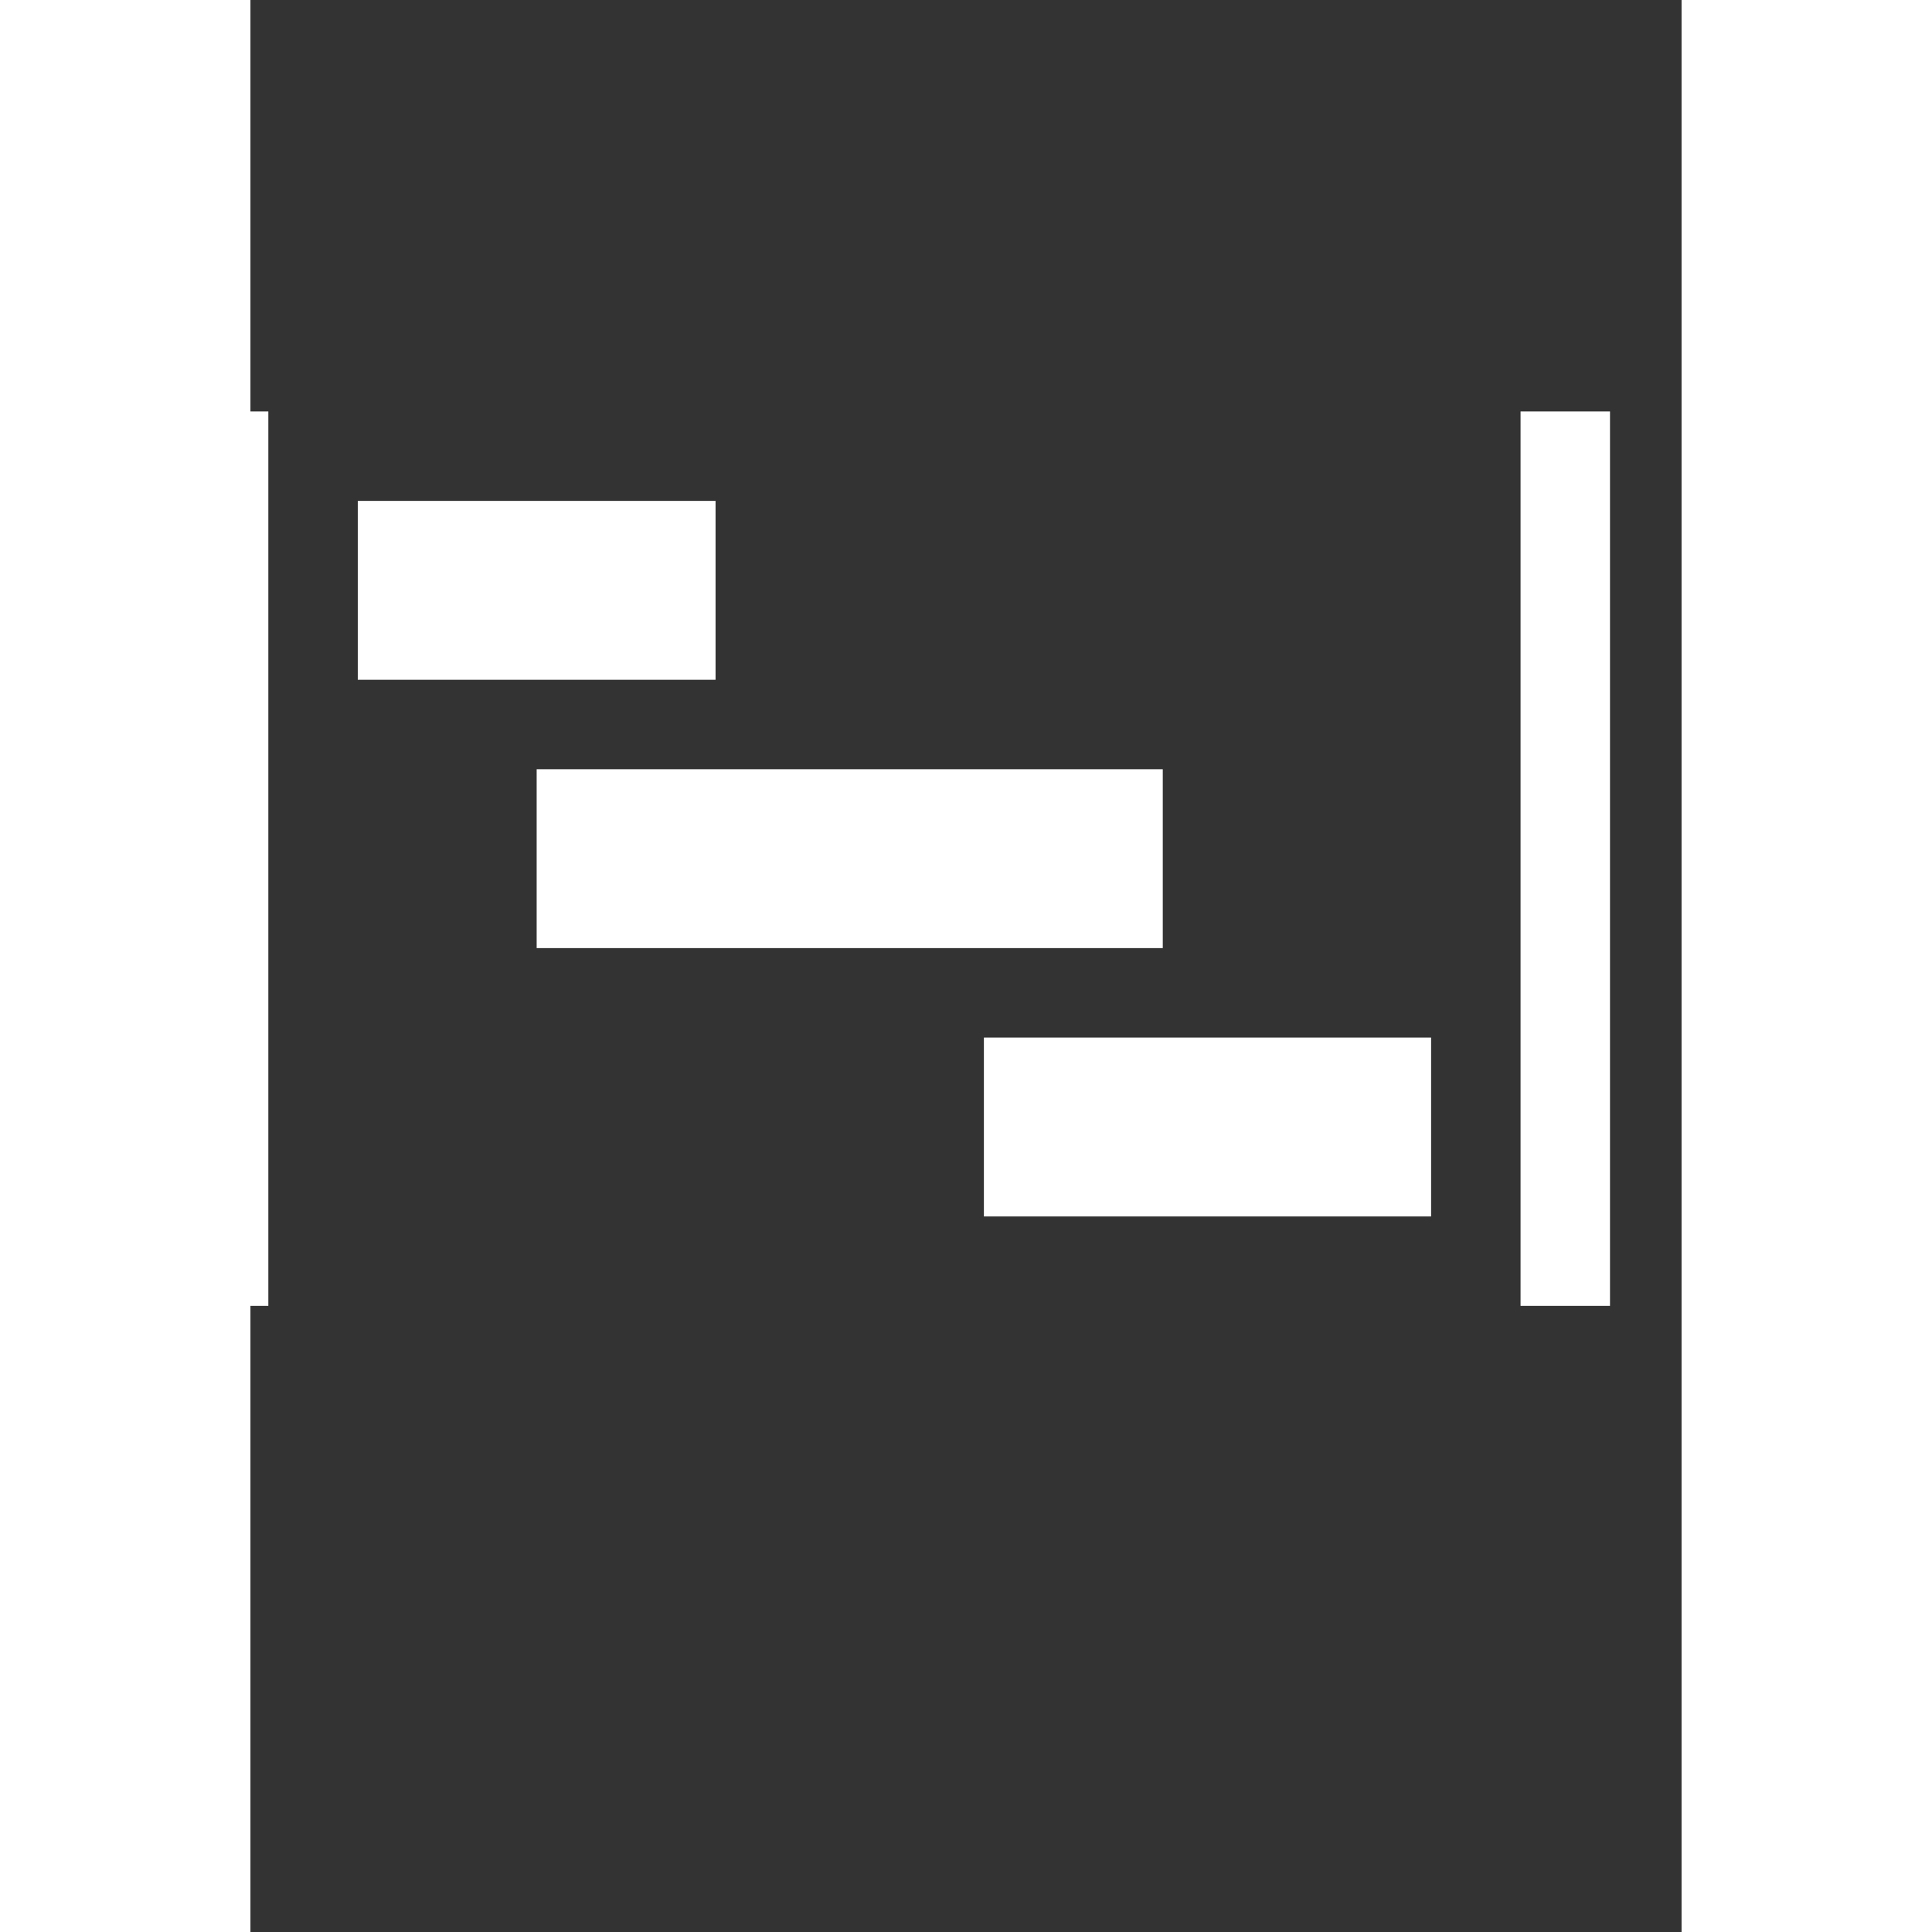 <svg xmlns="http://www.w3.org/2000/svg" version="1.1" width="16" height="16" data-icon="project" data-container-transform="translate(0 3)" viewBox="0.8 -1.6 16.0 21.6">
<rect x="0.8" y="-1.6" width="16.0" height="21.6" fill="#333333" stroke="none"/>
<style type="text/css">
  svg{fill:#FFFFFF;}
</style>
  <path d="M0 0v10h1v-10h-1zm15 0v10h1v-10h-1zm-13 1v2h4v-2h-4zm2 3v2h7v-2h-7zm5 3v2h5v-2h-5z" transform="translate(0 3)"/>
</svg>